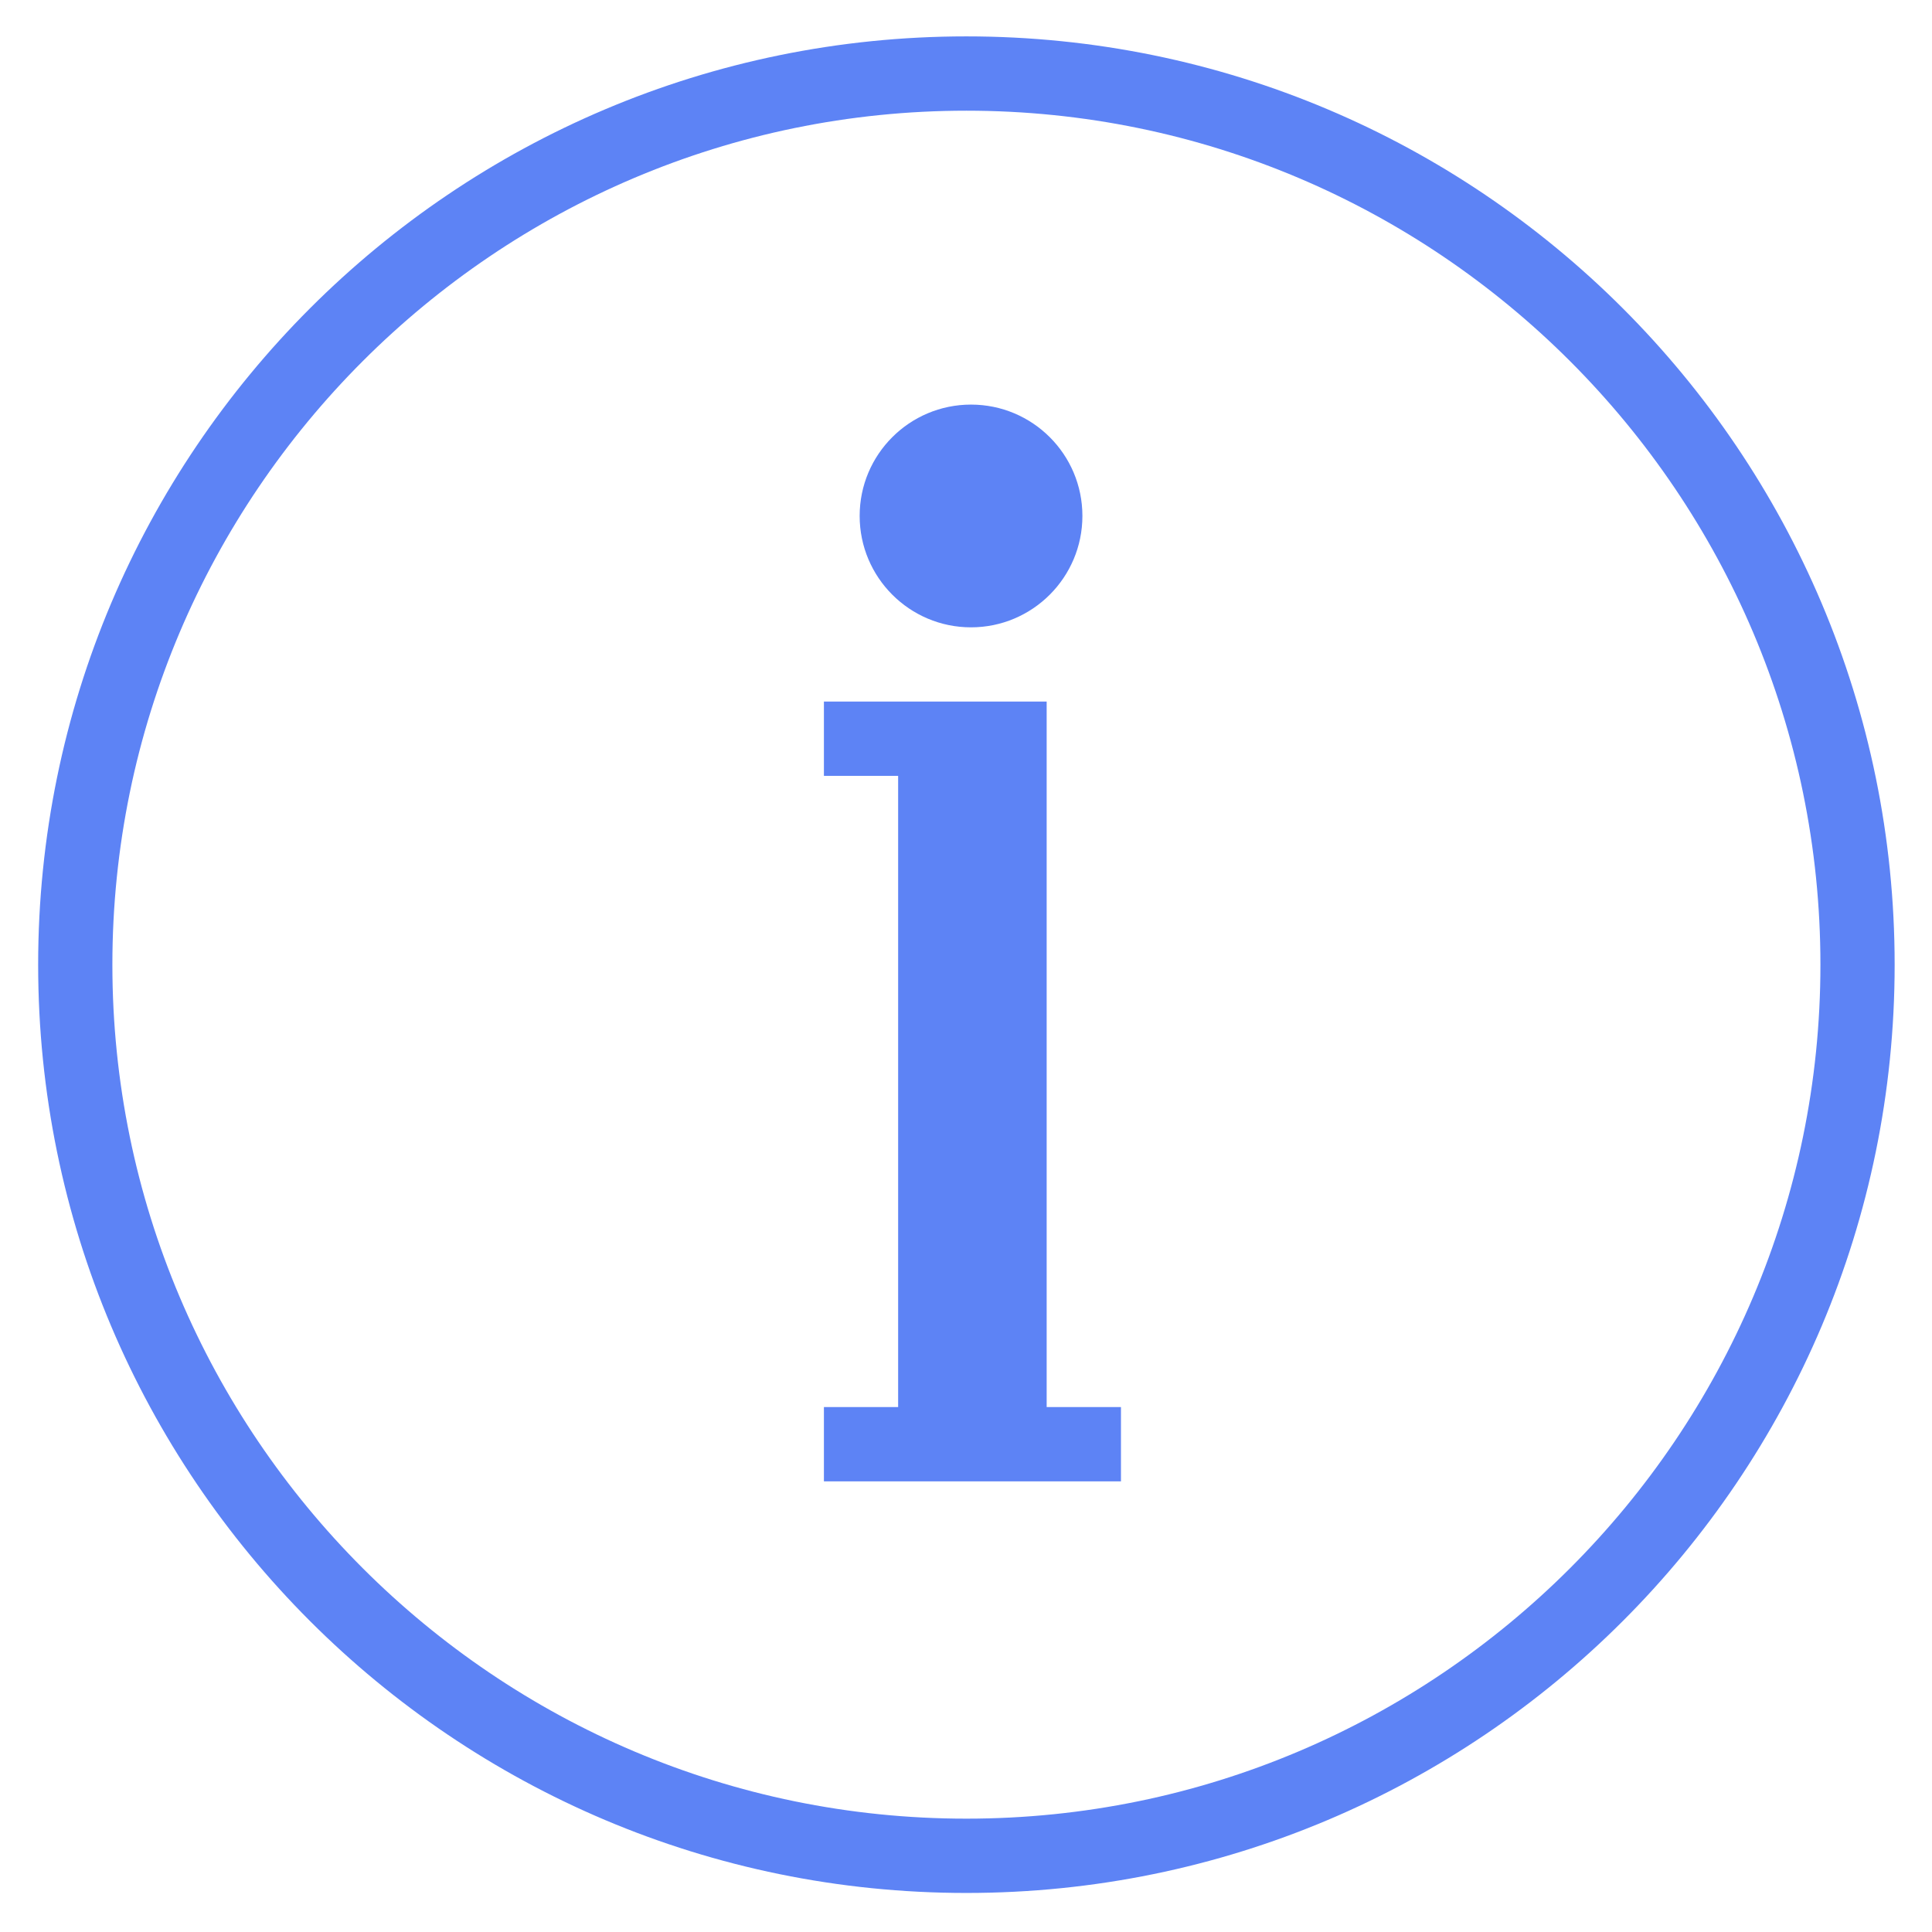 <svg width="24" height="24" viewBox="0 0 24 24" fill="none" xmlns="http://www.w3.org/2000/svg">
<path d="M12.062 7.793C12.826 7.793 13.446 7.173 13.446 6.409C13.446 5.644 12.826 5.026 12.062 5.026C11.299 5.026 10.679 5.644 10.679 6.409C10.679 7.173 11.299 7.793 12.062 7.793Z" fill="#5D83F5"/>
<path d="M13.002 9.638V9.153V8.715H10.235V9.638H11.157V17.479H10.235V18.402H13.925V17.479H13.002V9.638Z" fill="#5D83F5"/>
<path d="M12.005 0.452C5.637 0.452 0.474 5.615 0.474 11.984C0.474 18.353 5.637 23.515 12.005 23.515C18.373 23.515 23.536 18.353 23.536 11.984C23.536 5.615 18.373 0.452 12.005 0.452ZM12.005 22.592C6.155 22.592 1.396 17.833 1.396 11.984C1.396 6.134 6.155 1.375 12.005 1.375C17.855 1.375 22.614 6.134 22.614 11.984C22.614 17.833 17.855 22.592 12.005 22.592Z" fill="#5D83F5"/>
</svg>
